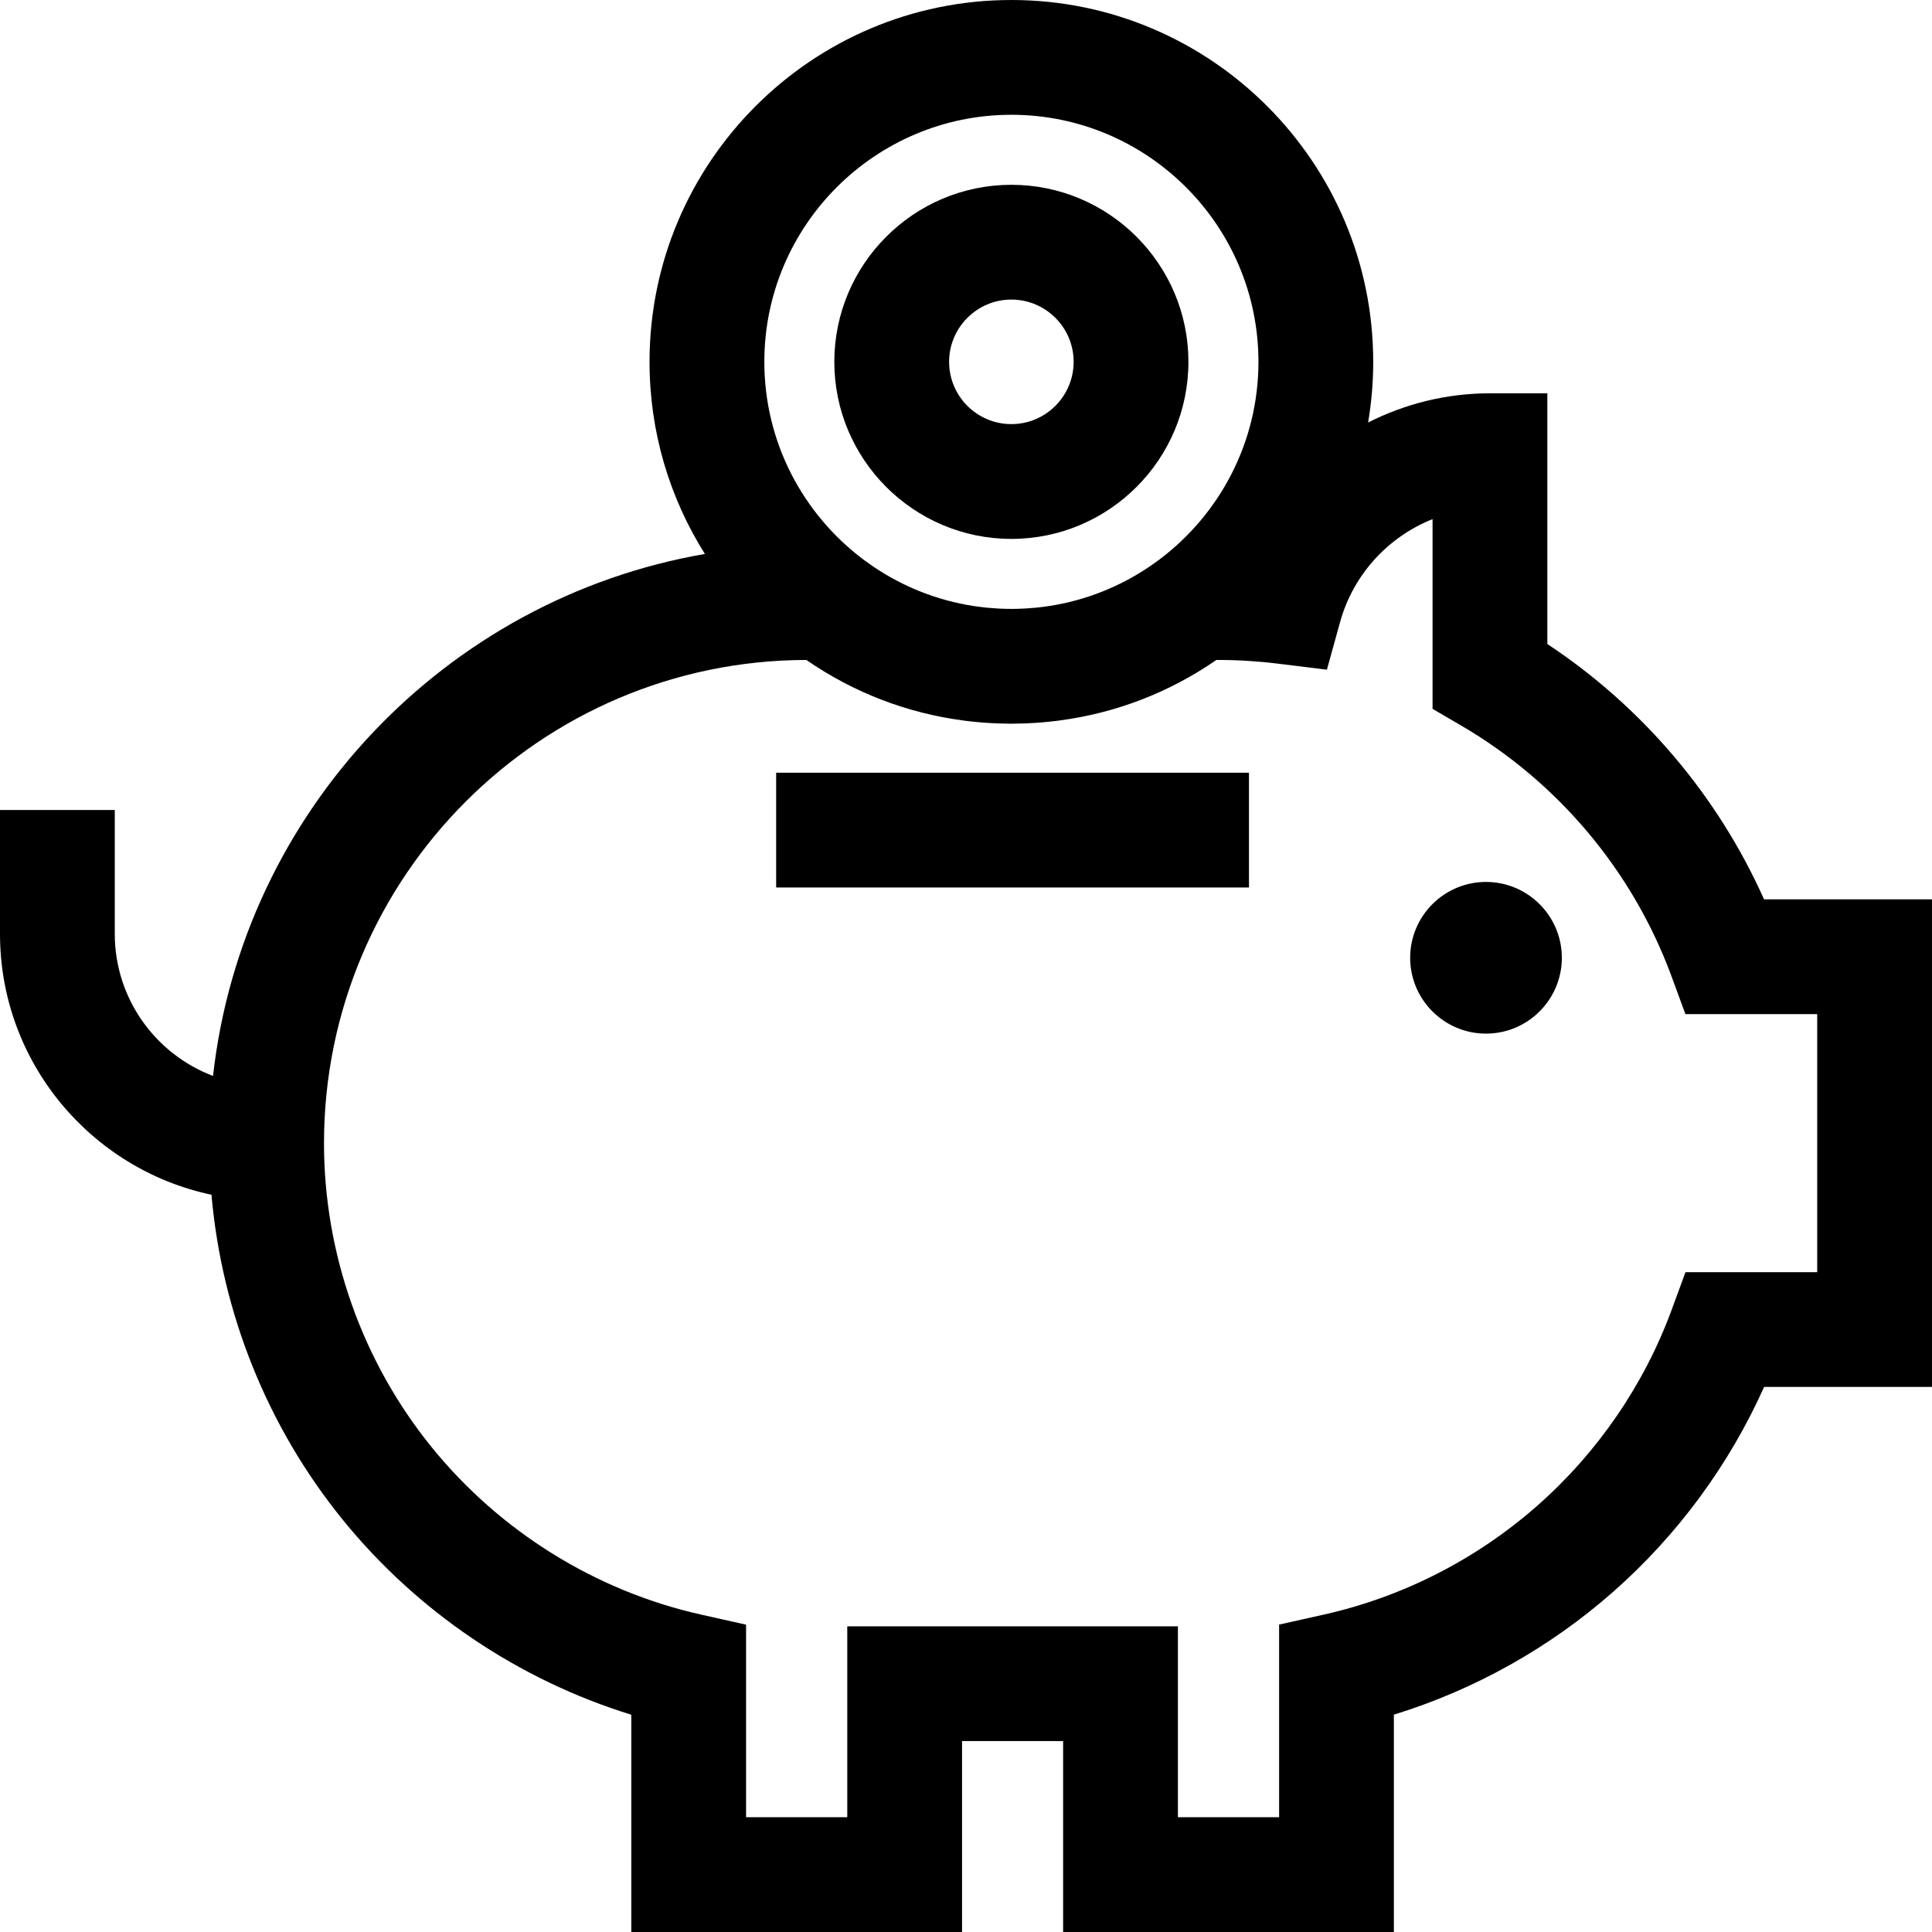 <?xml version="1.0" encoding="iso-8859-1"?>
<!-- Generator: Adobe Illustrator 19.0.0, SVG Export Plug-In . SVG Version: 6.00 Build 0)  -->
<svg version="1.1" id="Layer_1" xmlns="http://www.w3.org/2000/svg" xmlns:xlink="http://www.w3.org/1999/xlink" x="0px" y="0px"
	 viewBox="0 0 512.001 512.001" style="enable-background:new 0 0 512.001 512.001;" xml:space="preserve">
<g>
	<g>
		<path d="M268.025,48.974c-25.872,0-46.92,21.049-46.92,46.92s21.048,46.92,46.92,46.92s46.92-21.049,46.92-46.92
			S293.897,48.974,268.025,48.974z M268.025,112.395c-9.099,0-16.502-7.404-16.502-16.502s7.403-16.502,16.502-16.502
			c9.1,0,16.502,7.404,16.502,16.502S277.124,112.395,268.025,112.395z"/>
	</g>
</g>
<g>
	<g>
		<rect x="205.691" y="204.779" width="125.299" height="30.417"/>
	</g>
</g>
<g>
	<g>
		<path d="M393.807,233.723c-11.083,0-20.099,9.017-20.099,20.099c0,11.082,9.017,20.099,20.099,20.099
			c11.082,0,20.099-9.017,20.099-20.099C413.905,242.74,404.89,233.723,393.807,233.723z"/>
	</g>
</g>
<g>
	<g>
		<path d="M467.488,238.327c-12.288-27.468-32.266-51.015-57.424-67.655v-66.443h-15.209c-11.488,0-22.496,2.774-32.294,7.744
			c0.887-5.23,1.356-10.6,1.356-16.08c0-52.874-43.017-95.891-95.892-95.891s-95.892,43.017-95.892,95.891
			c0,18.692,5.381,36.149,14.668,50.911c-68.766,11.905-122.479,68.282-130.348,138.33c-15.198-5.753-26.036-20.453-26.036-37.641
			v-32.83H0v32.83c0,33.951,24.073,62.378,56.045,69.127c2.738,31.378,14.823,61.512,34.72,86.05
			c19.836,24.464,46.68,42.539,76.534,51.748v57.581h87.653v-50.594h26.788v50.594h87.653v-57.598
			c21.333-6.571,41.214-17.676,58.066-32.509c17.092-15.045,30.796-33.675,40.048-54.339h44.492V238.327H467.488z M268.025,30.419
			c36.103,0,65.475,29.372,65.475,65.474c0,21.364-10.288,40.368-26.166,52.326c-0.125,0.094-0.25,0.187-0.375,0.279
			c-0.724,0.537-1.459,1.062-2.206,1.57c-0.084,0.058-0.168,0.116-0.253,0.172c-7.796,5.249-16.775,8.867-26.448,10.36
			c-0.07,0.011-0.141,0.02-0.211,0.03c-0.92,0.139-1.847,0.255-2.779,0.354c-0.229,0.024-0.459,0.049-0.688,0.071
			c-0.804,0.078-1.614,0.137-2.426,0.186c-0.265,0.015-0.528,0.036-0.793,0.049c-1.037,0.049-2.078,0.079-3.127,0.079
			s-2.091-0.03-3.127-0.079c-0.265-0.012-0.528-0.034-0.793-0.049c-0.812-0.049-1.622-0.107-2.426-0.186
			c-0.23-0.022-0.459-0.047-0.688-0.071c-0.932-0.1-1.859-0.215-2.779-0.354c-0.07-0.01-0.141-0.019-0.211-0.03
			c-9.673-1.492-18.653-5.111-26.448-10.36c-0.085-0.057-0.169-0.116-0.253-0.172c-0.747-0.508-1.481-1.032-2.206-1.57
			c-0.125-0.093-0.25-0.186-0.375-0.279c-15.879-11.958-26.166-30.962-26.166-52.326C202.55,59.791,231.922,30.419,268.025,30.419z
			 M446.673,337.137l-3.66,9.964c-7.312,19.901-19.639,37.868-35.65,51.96c-16.118,14.188-35.656,24.151-56.498,28.815
			l-11.888,2.659v51.047h-26.819v-50.594h-87.623v50.594h-26.819v-51.03l-11.889-2.659c-27.926-6.246-53.296-22.007-71.437-44.38
			c-18.395-22.686-28.526-51.301-28.526-80.572c0-70.531,57.32-127.929,127.825-128.047c12.521,8.652,26.665,14.081,41.619,16.048
			c0.262,0.034,0.523,0.071,0.786,0.103c0.598,0.074,1.197,0.144,1.799,0.206c0.651,0.069,1.305,0.128,1.96,0.184
			c0.507,0.043,1.014,0.083,1.522,0.118c0.821,0.057,1.645,0.102,2.471,0.138c0.323,0.013,0.647,0.026,0.97,0.036
			c1.066,0.035,2.135,0.06,3.209,0.06c1.074,0,2.143-0.024,3.209-0.06c0.323-0.01,0.647-0.023,0.97-0.036
			c0.828-0.036,1.655-0.082,2.478-0.139c0.501-0.034,1.001-0.074,1.5-0.116c0.662-0.056,1.323-0.116,1.981-0.186
			c0.596-0.062,1.191-0.132,1.784-0.205c0.271-0.033,0.541-0.071,0.811-0.106c14.948-1.969,29.085-7.398,41.602-16.045h0.42
			c5.264,0,10.596,0.328,15.847,0.975l13.017,1.603l3.5-12.638c3.504-12.653,12.785-22.586,24.502-27.263v50.283l7.544,4.401
			c25.732,15.012,45.549,38.638,55.8,66.528l3.661,9.962h34.929v68.393H446.673z"/>
	</g>
</g>
<g>
</g>
<g>
</g>
<g>
</g>
<g>
</g>
<g>
</g>
<g>
</g>
<g>
</g>
<g>
</g>
<g>
</g>
<g>
</g>
<g>
</g>
<g>
</g>
<g>
</g>
<g>
</g>
<g>
</g>
</svg>

